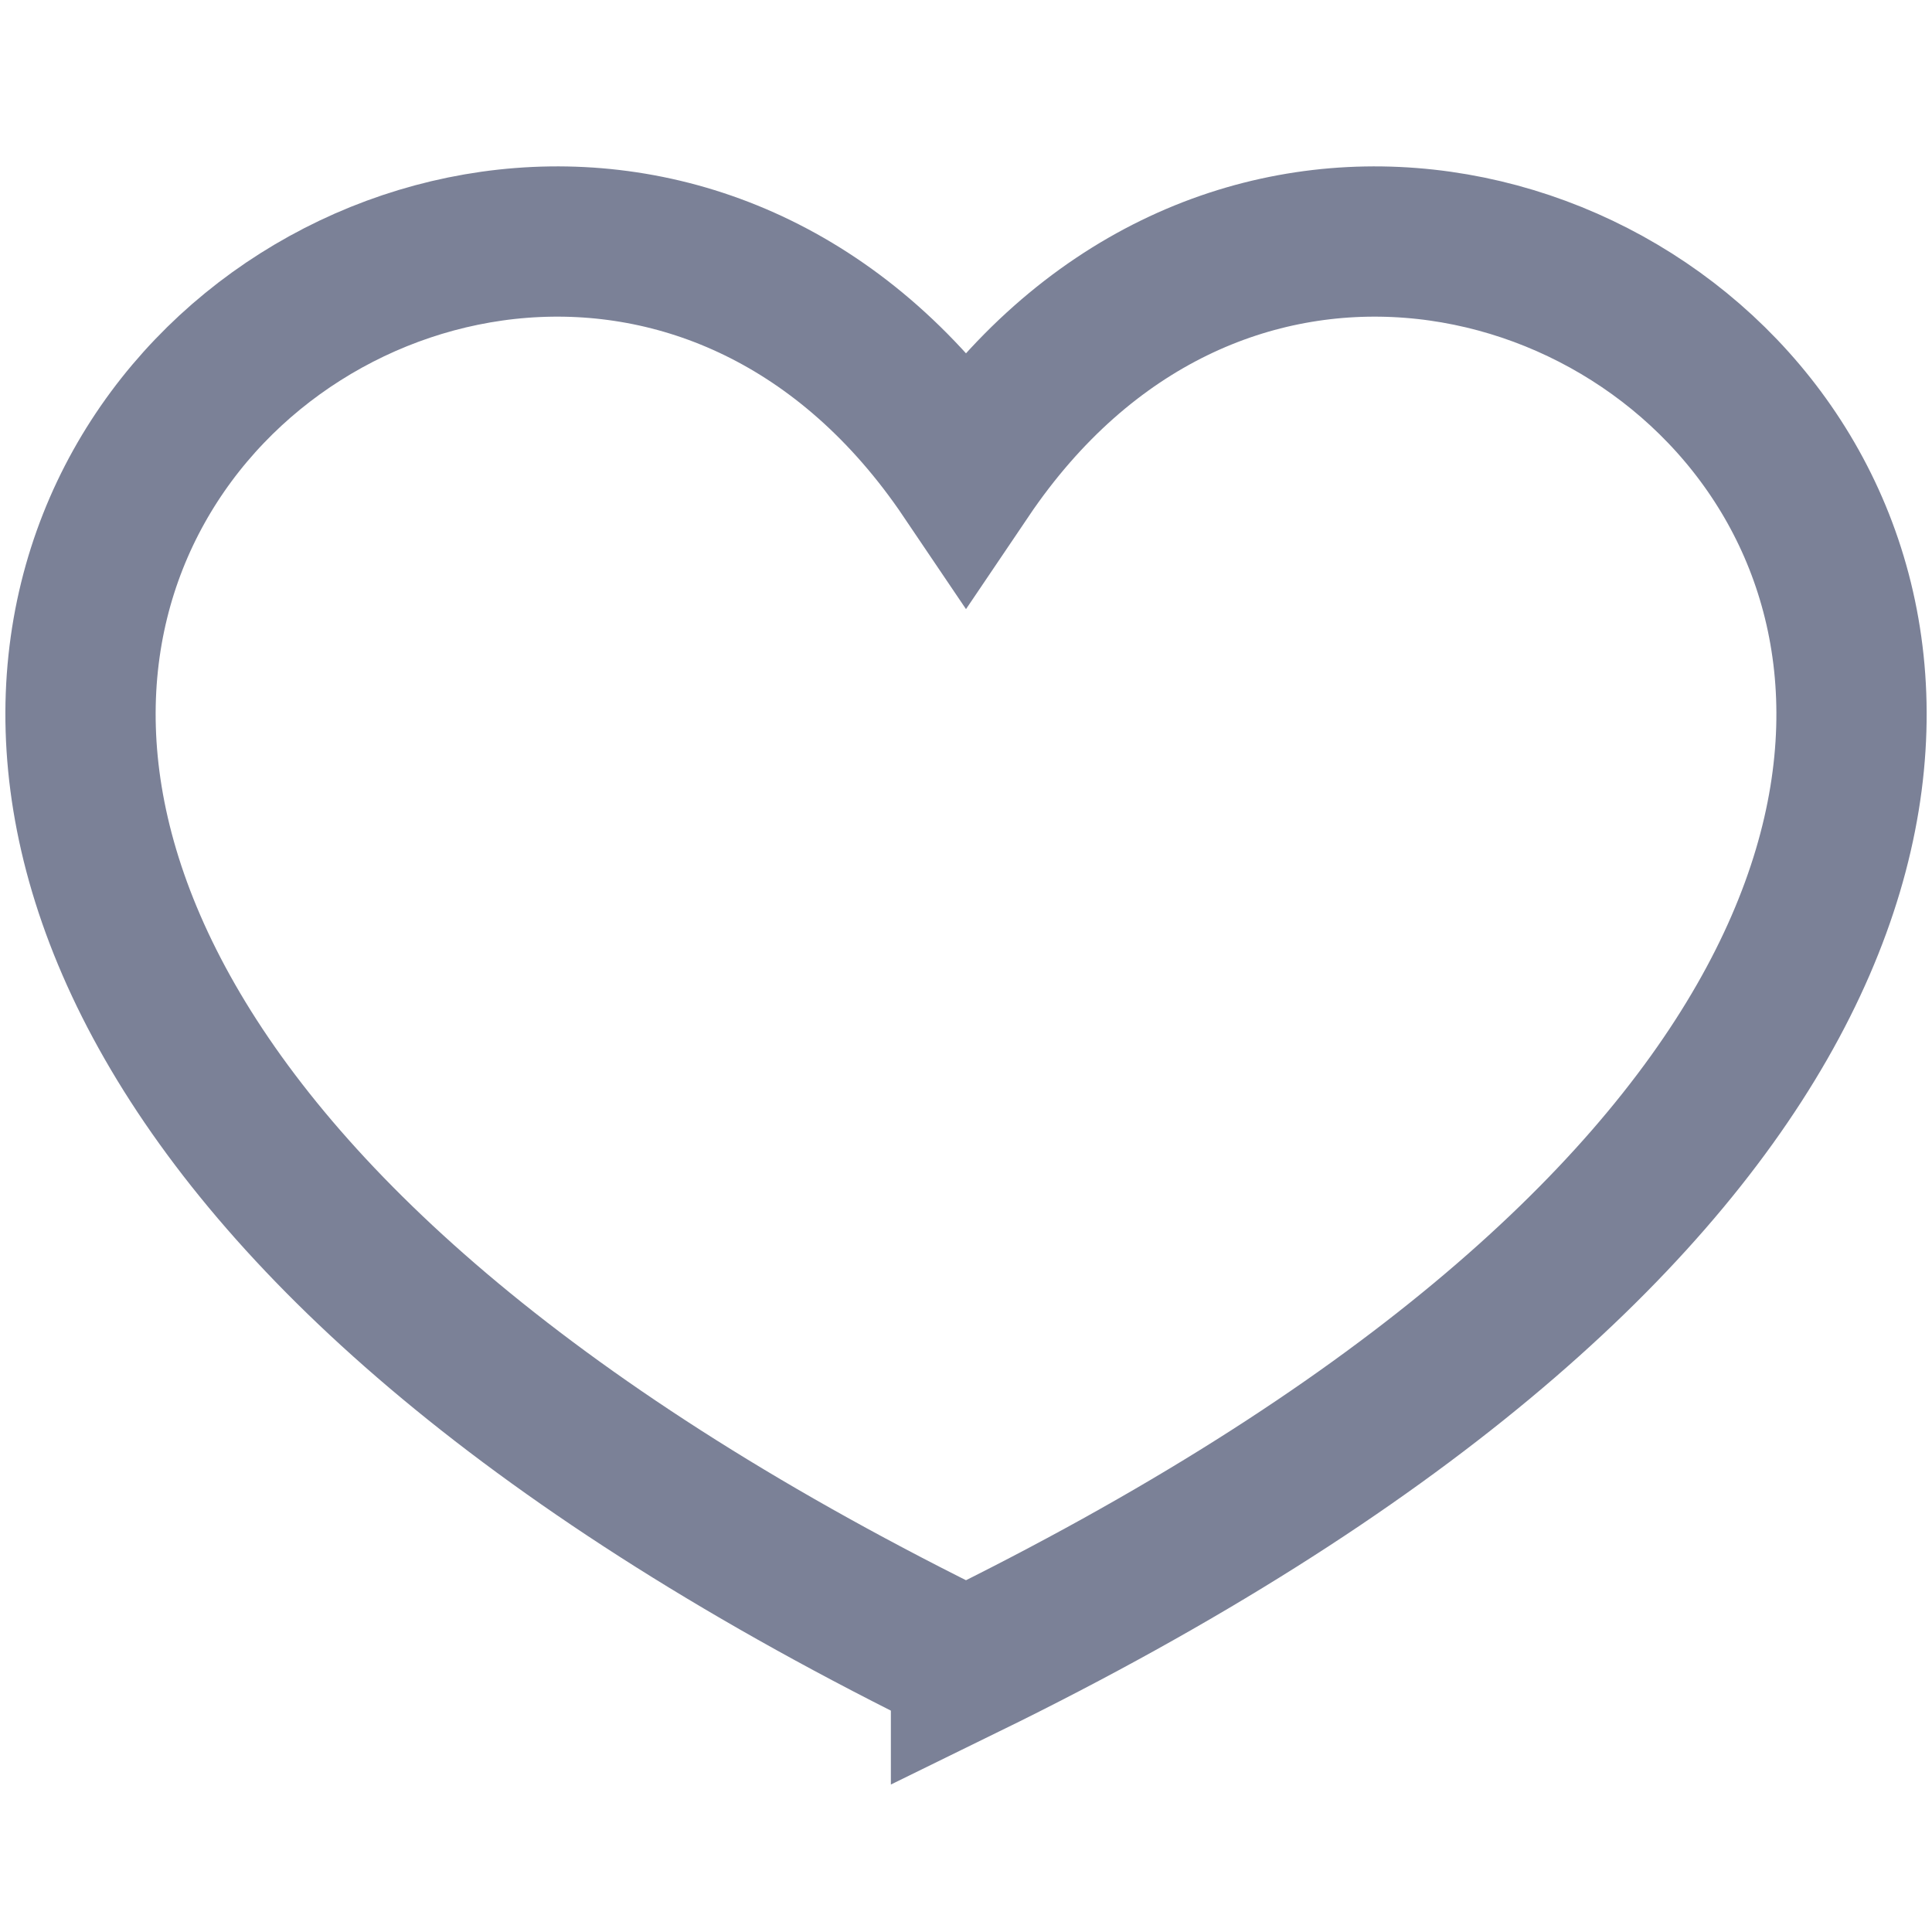 <svg xmlns="http://www.w3.org/2000/svg" width="18" height="18"><path d="M9 15.504C-7.095 7.624 4.545-2.175 9 4.424c4.455-6.599 16.096 3.2 0 11.08z" stroke="#7B8197" stroke-width="1.4" fill="none" fill-rule="evenodd"/></svg>